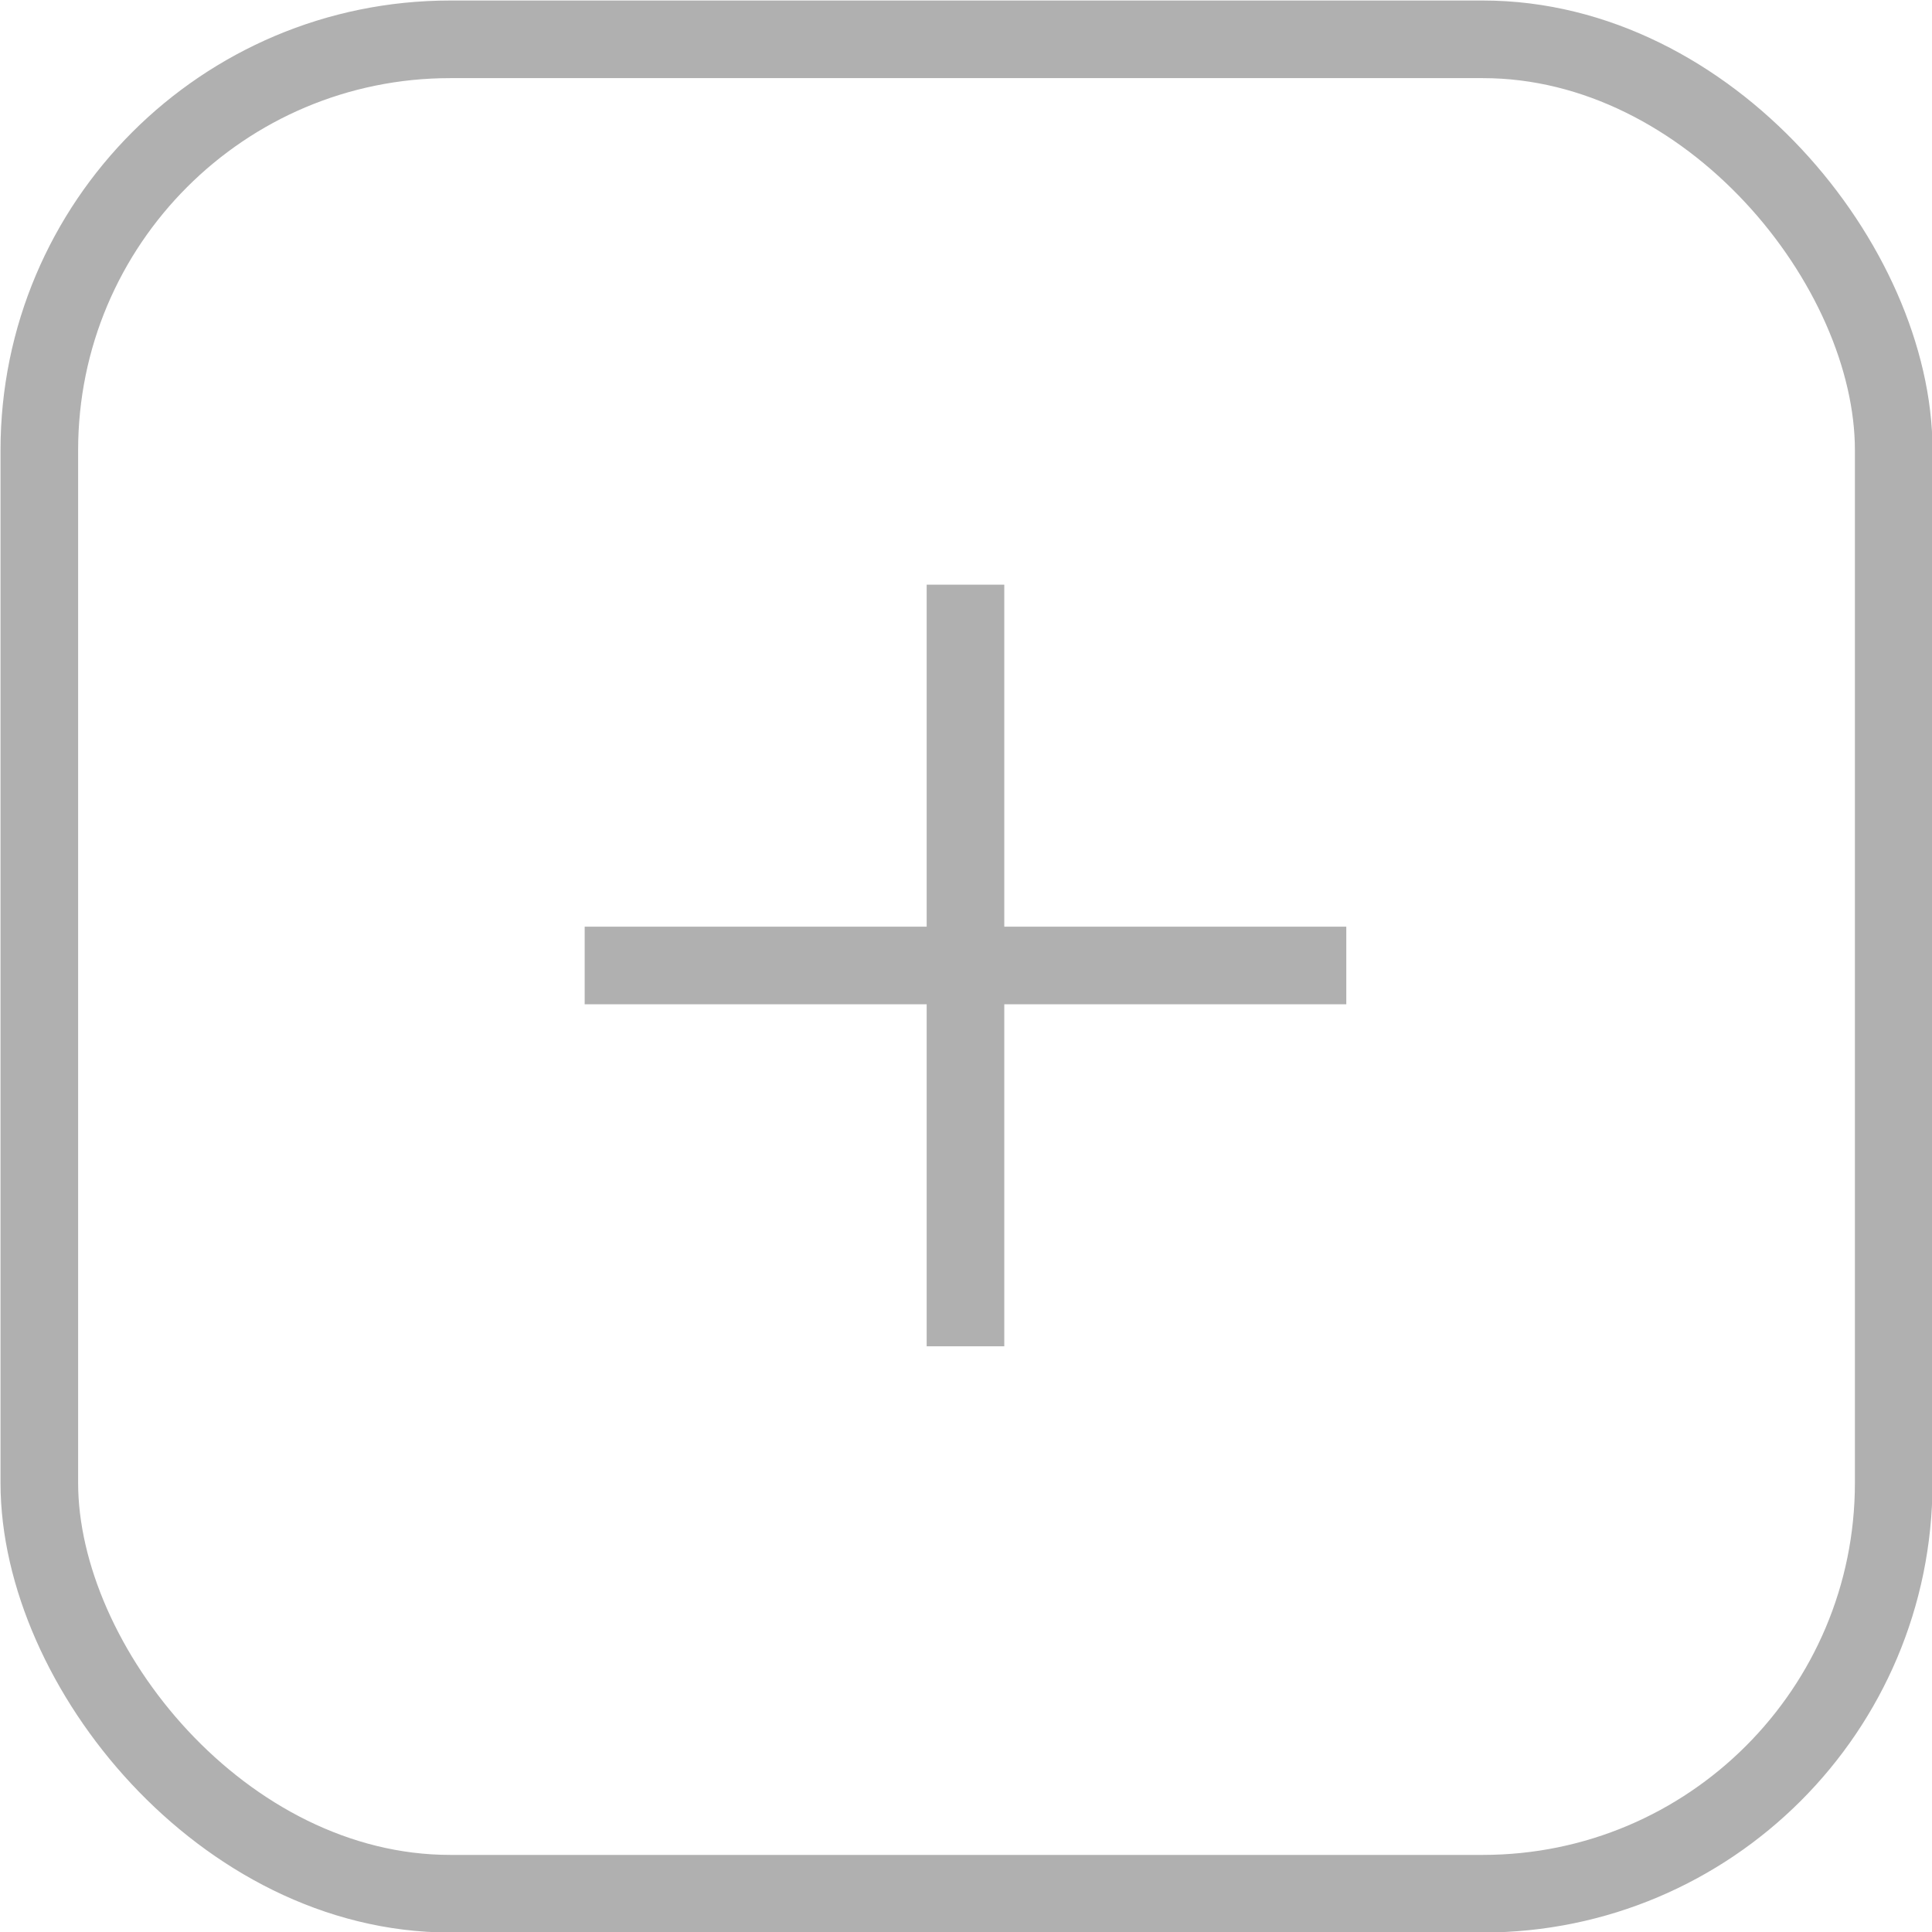 <svg xmlns="http://www.w3.org/2000/svg" viewBox="0 0 18.67 18.67"><defs><style>.cls-1{fill:none;stroke:#b0b0b0;stroke-miterlimit:10;stroke-width:0.75px;}</style></defs><title>Asset 1</title><g id="Layer_2" data-name="Layer 2"><g id="Layer_1-2" data-name="Layer 1"><rect class="cls-1" x="0.38" y="0.38" width="17.92" height="17.92" rx="3.97"/><line class="cls-1" x1="9.33" y1="5.65" x2="9.33" y2="13.01"/><line class="cls-1" x1="5.65" y1="9.33" x2="13.01" y2="9.33"/></g></g></svg>
